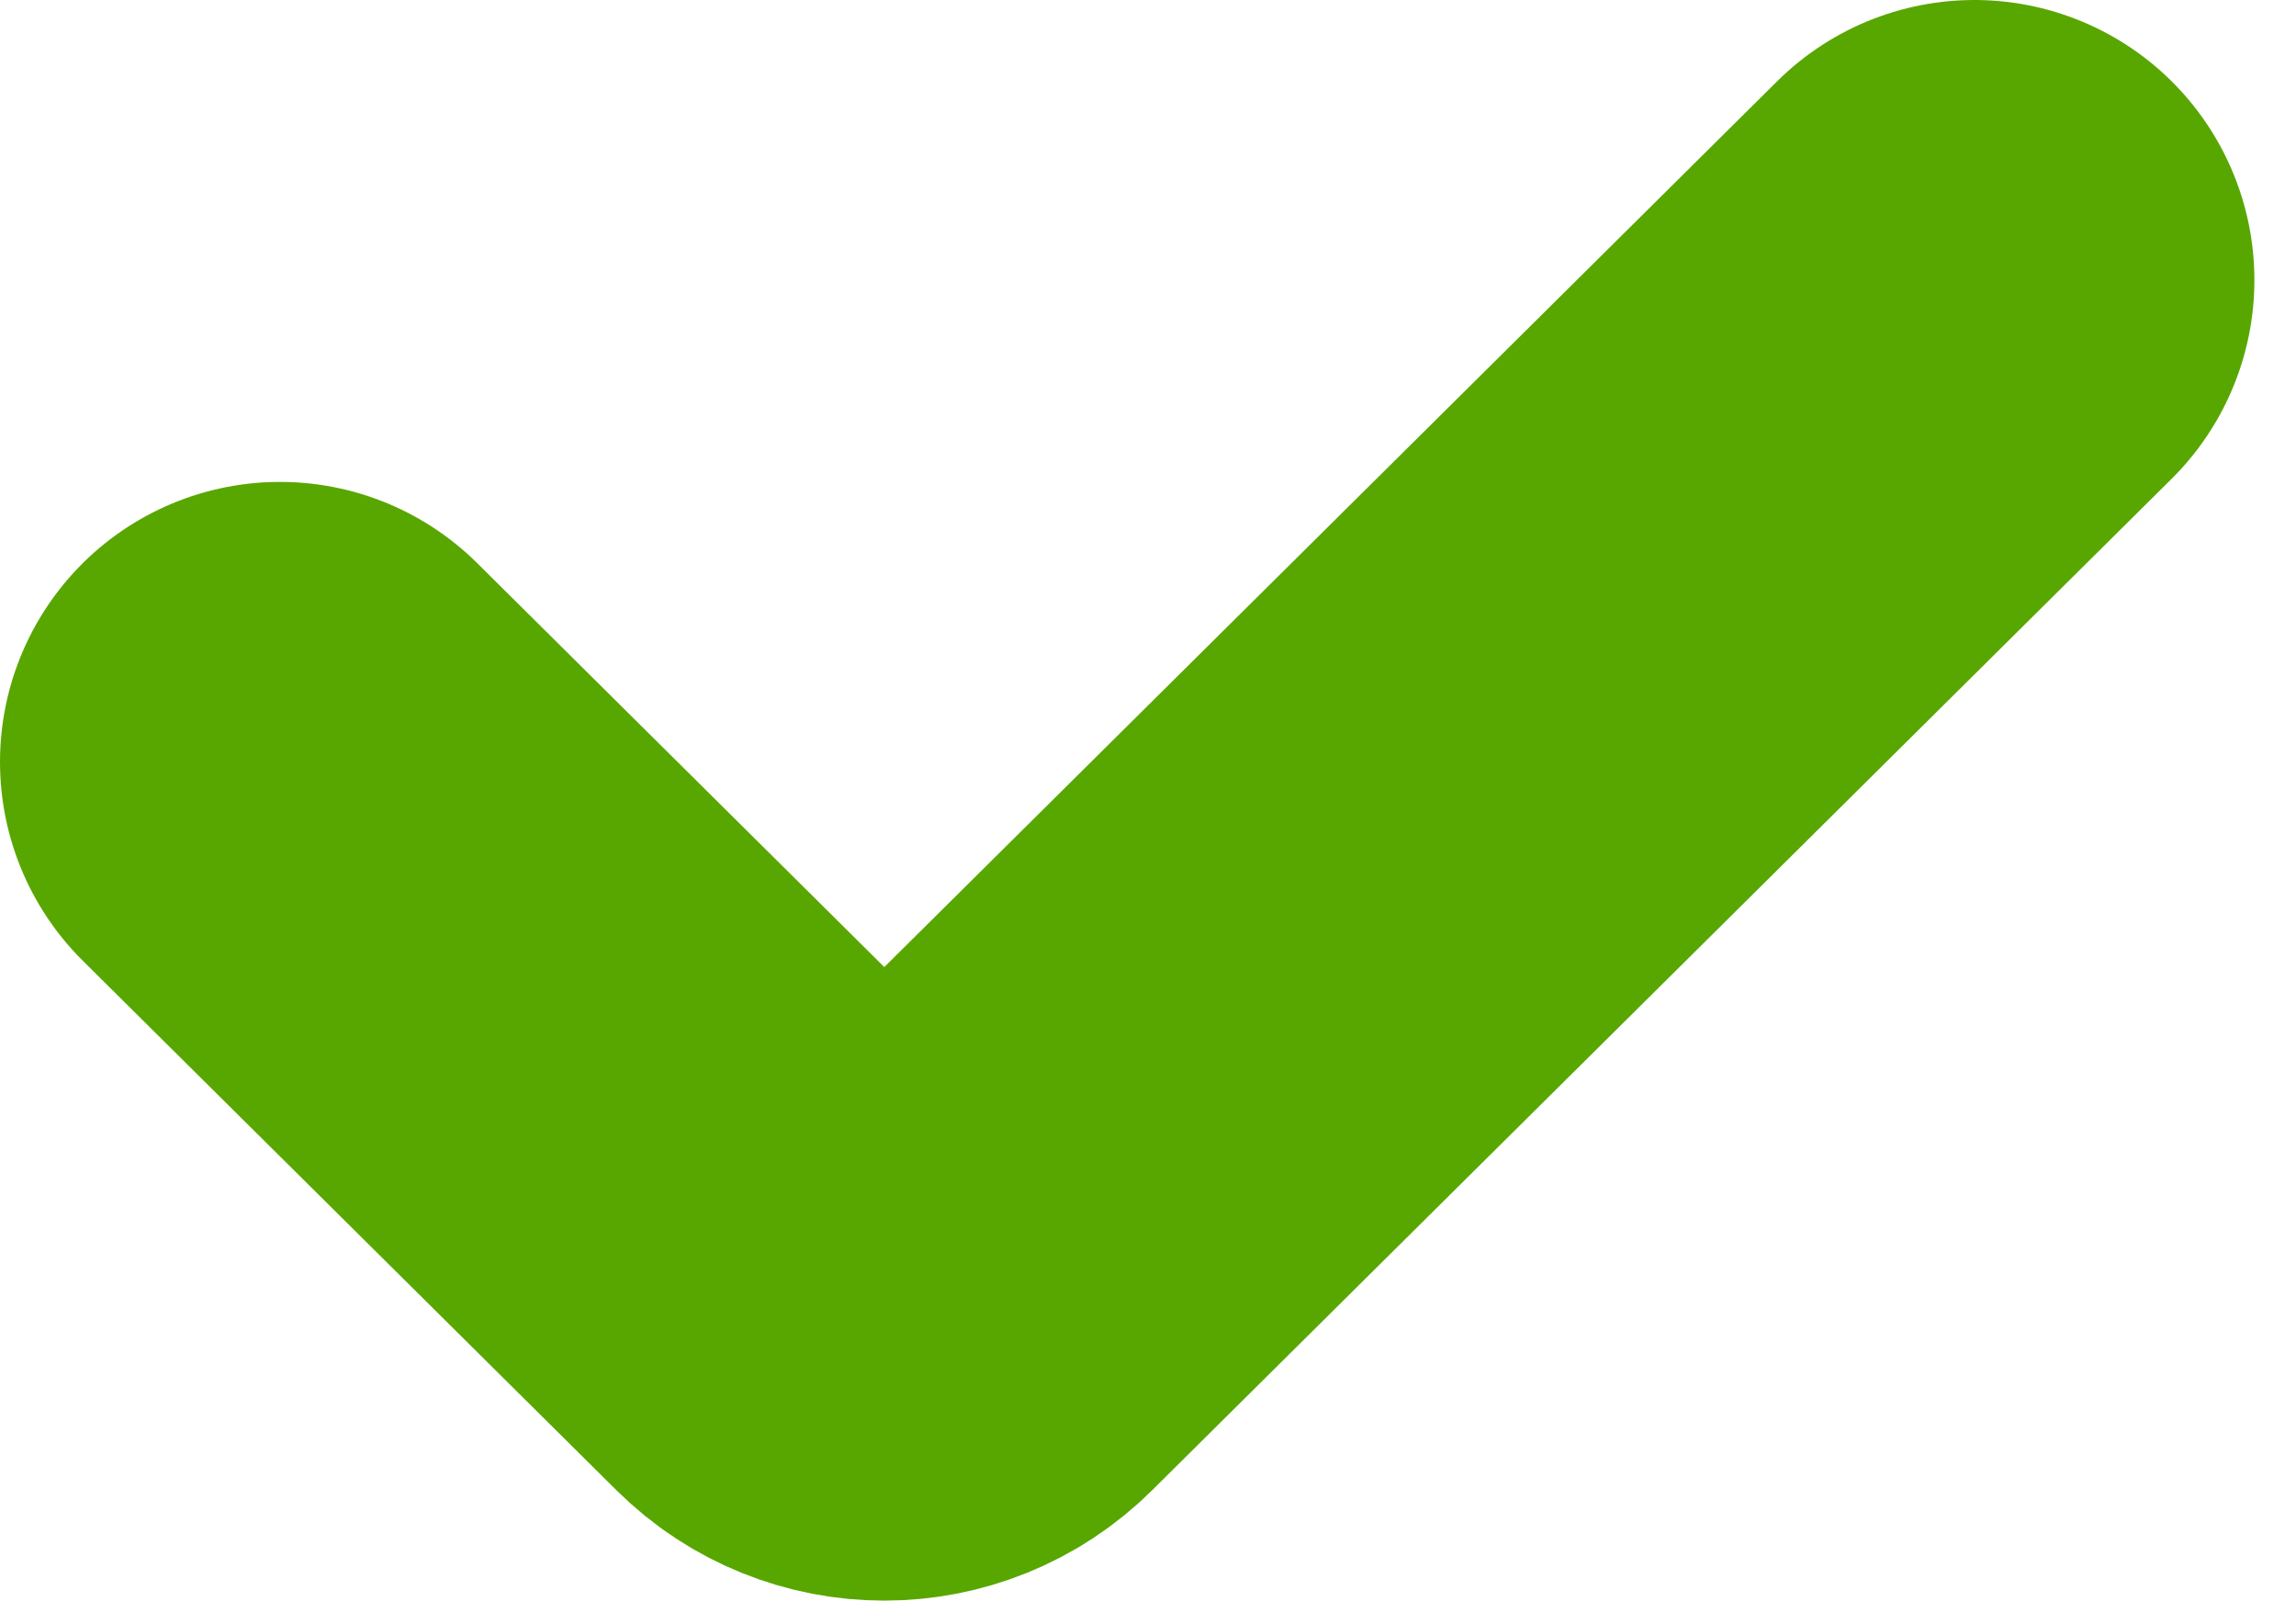 <svg width="41" height="29" viewBox="0 0 41 29" fill="none" xmlns="http://www.w3.org/2000/svg"><path d="M5 13.604L14.53 23.058C15.228 23.751 16.354 23.751 17.052 23.058L35.257 5" stroke="#58A700" stroke-width="10" stroke-linecap="round"/></svg>